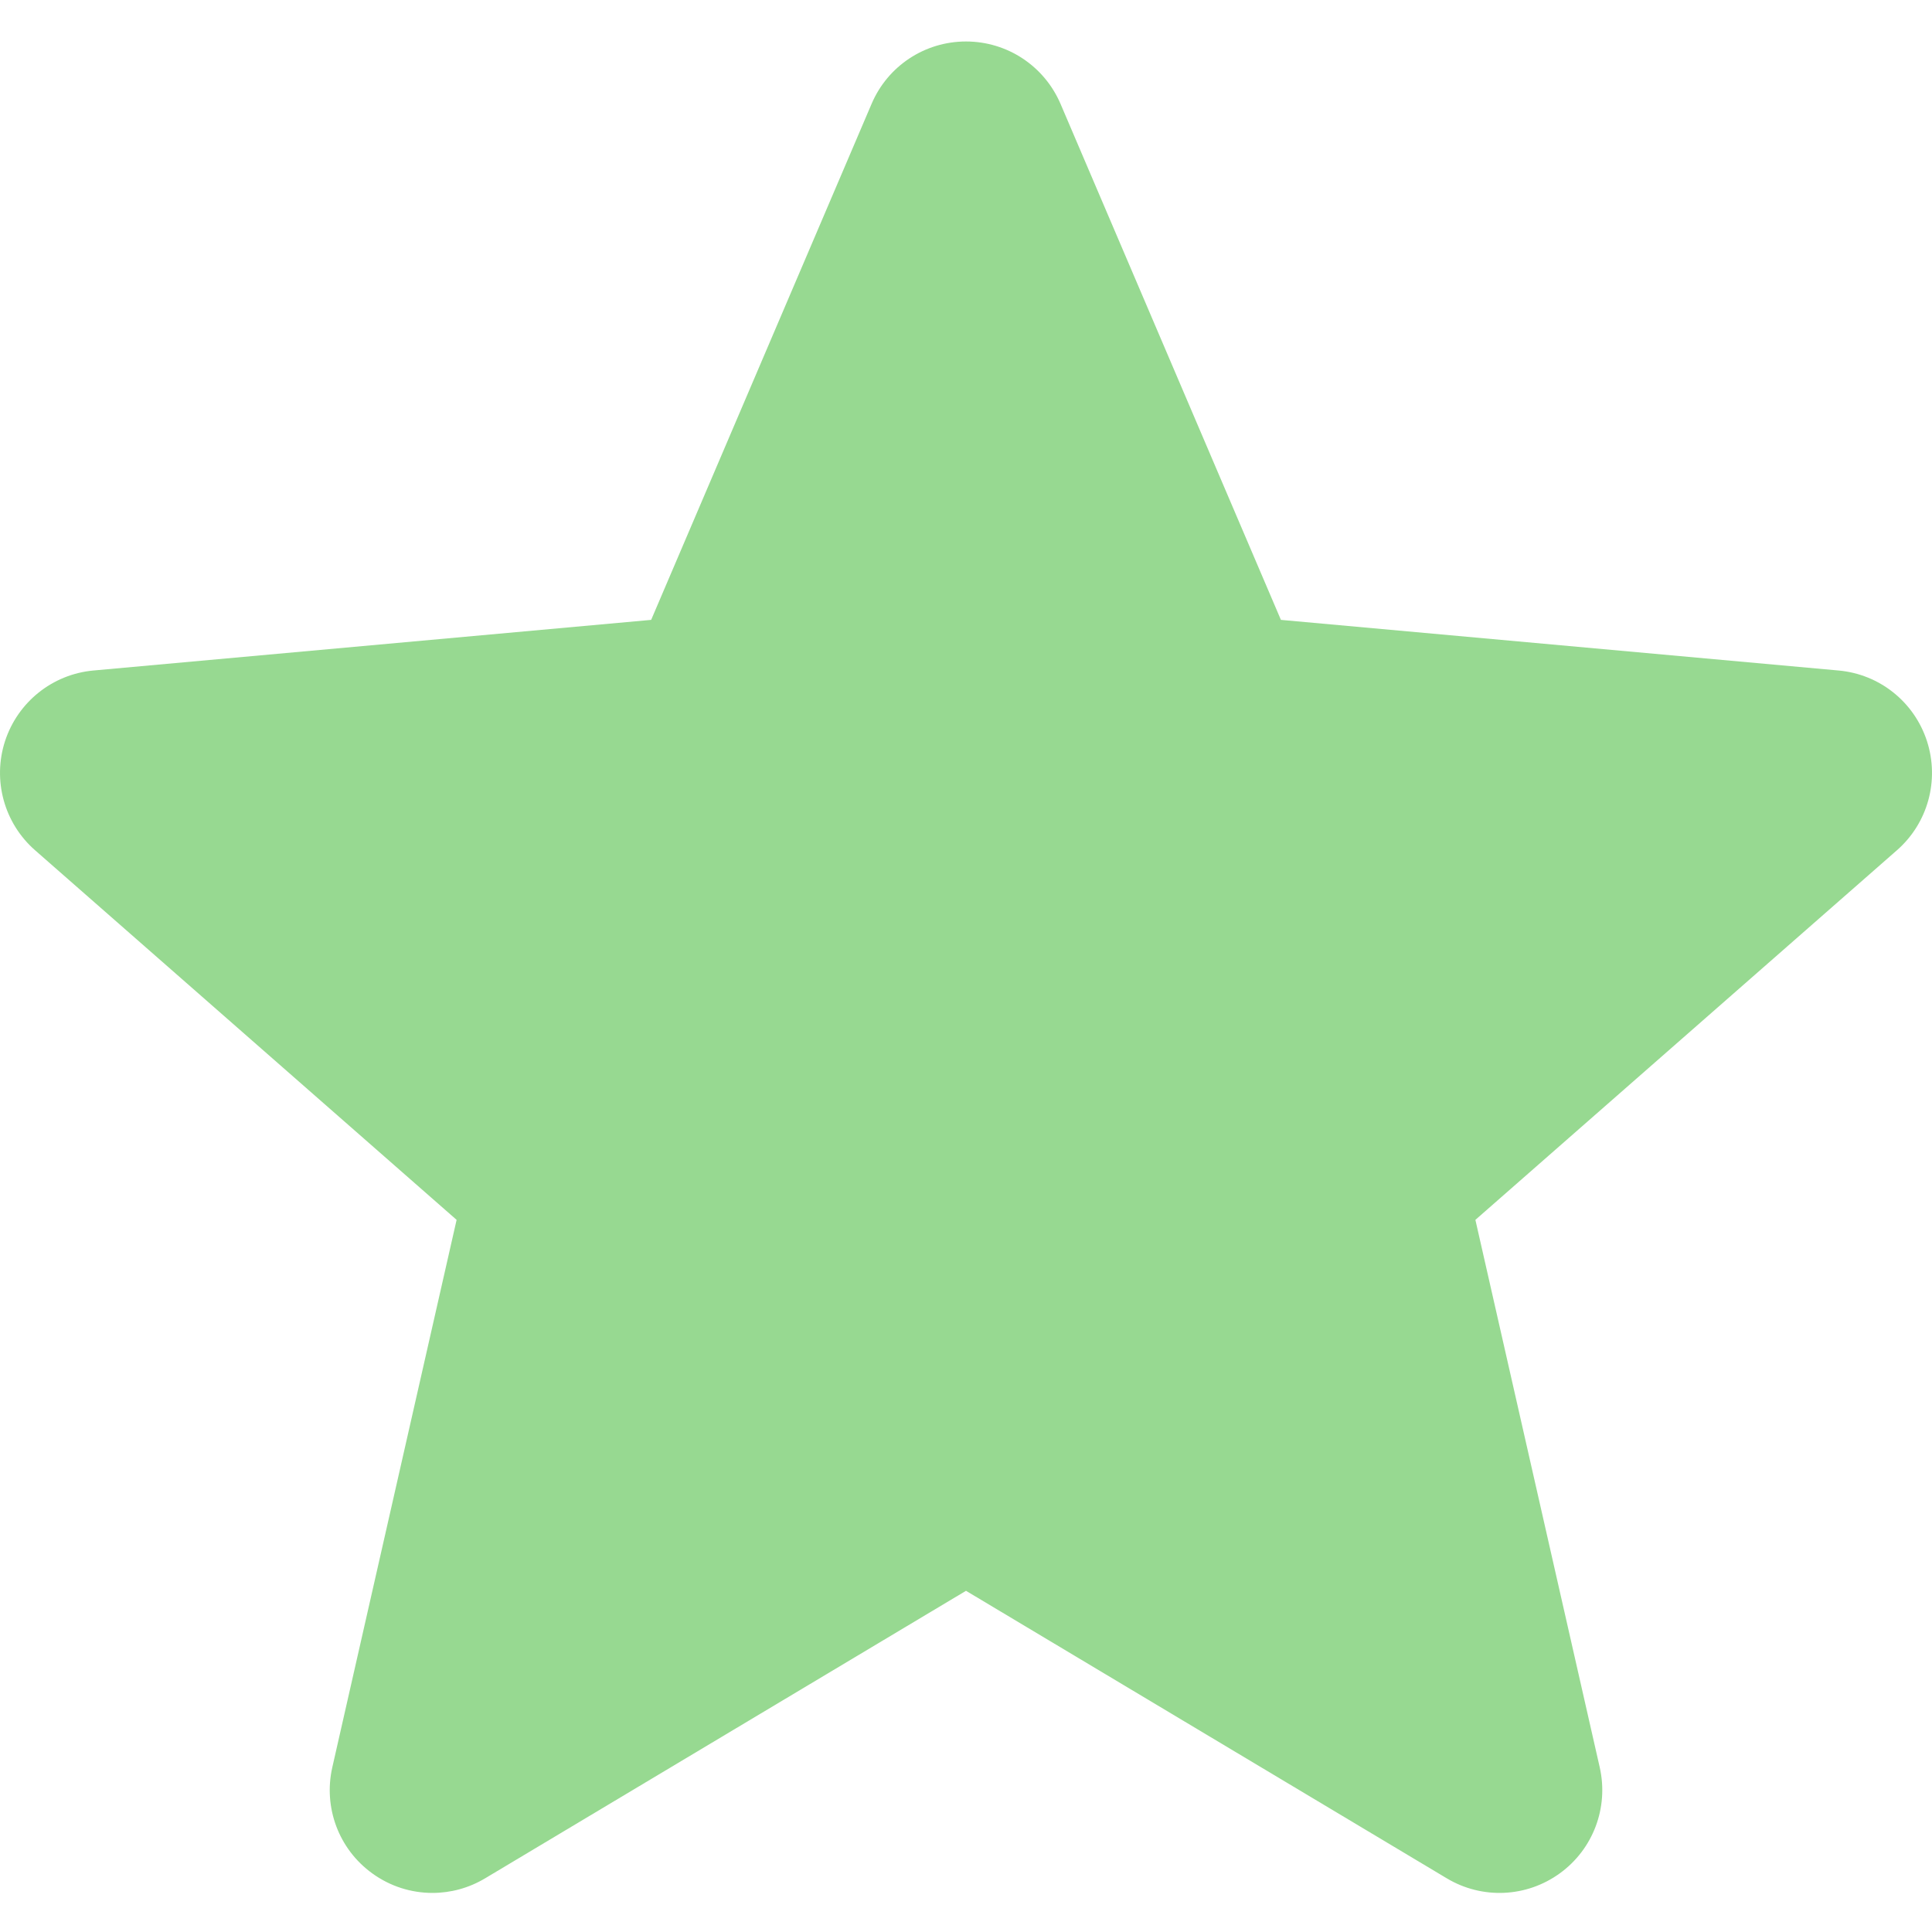 <svg width="53" height="53" viewBox="0 0 53 53" fill="none" xmlns="http://www.w3.org/2000/svg">
<g clip-path="url(#clip0)">
<path d="M52.861 20.328C52.512 19.255 51.56 18.495 50.439 18.394L35.139 17.005L29.093 2.849C28.646 1.809 27.631 1.138 26.5 1.138C25.369 1.138 24.353 1.809 23.91 2.849L17.863 17.005L2.561 18.394C1.44 18.497 0.49 19.257 0.139 20.328C-0.21 21.402 0.112 22.579 0.96 23.323L12.526 33.464L9.116 48.483C8.866 49.587 9.295 50.729 10.211 51.391C10.704 51.749 11.282 51.928 11.863 51.928C12.362 51.928 12.861 51.795 13.307 51.528L26.5 43.64L39.69 51.528C40.658 52.107 41.875 52.054 42.789 51.391C43.705 50.729 44.134 49.587 43.885 48.483L40.474 33.464L52.04 23.323C52.888 22.579 53.21 21.404 52.861 20.328Z" fill="#97D991"/>
</g>
<defs>
<clipPath id="clip0">
<rect width="53" height="53" fill="white"/>
</clipPath>
</defs>
</svg>
